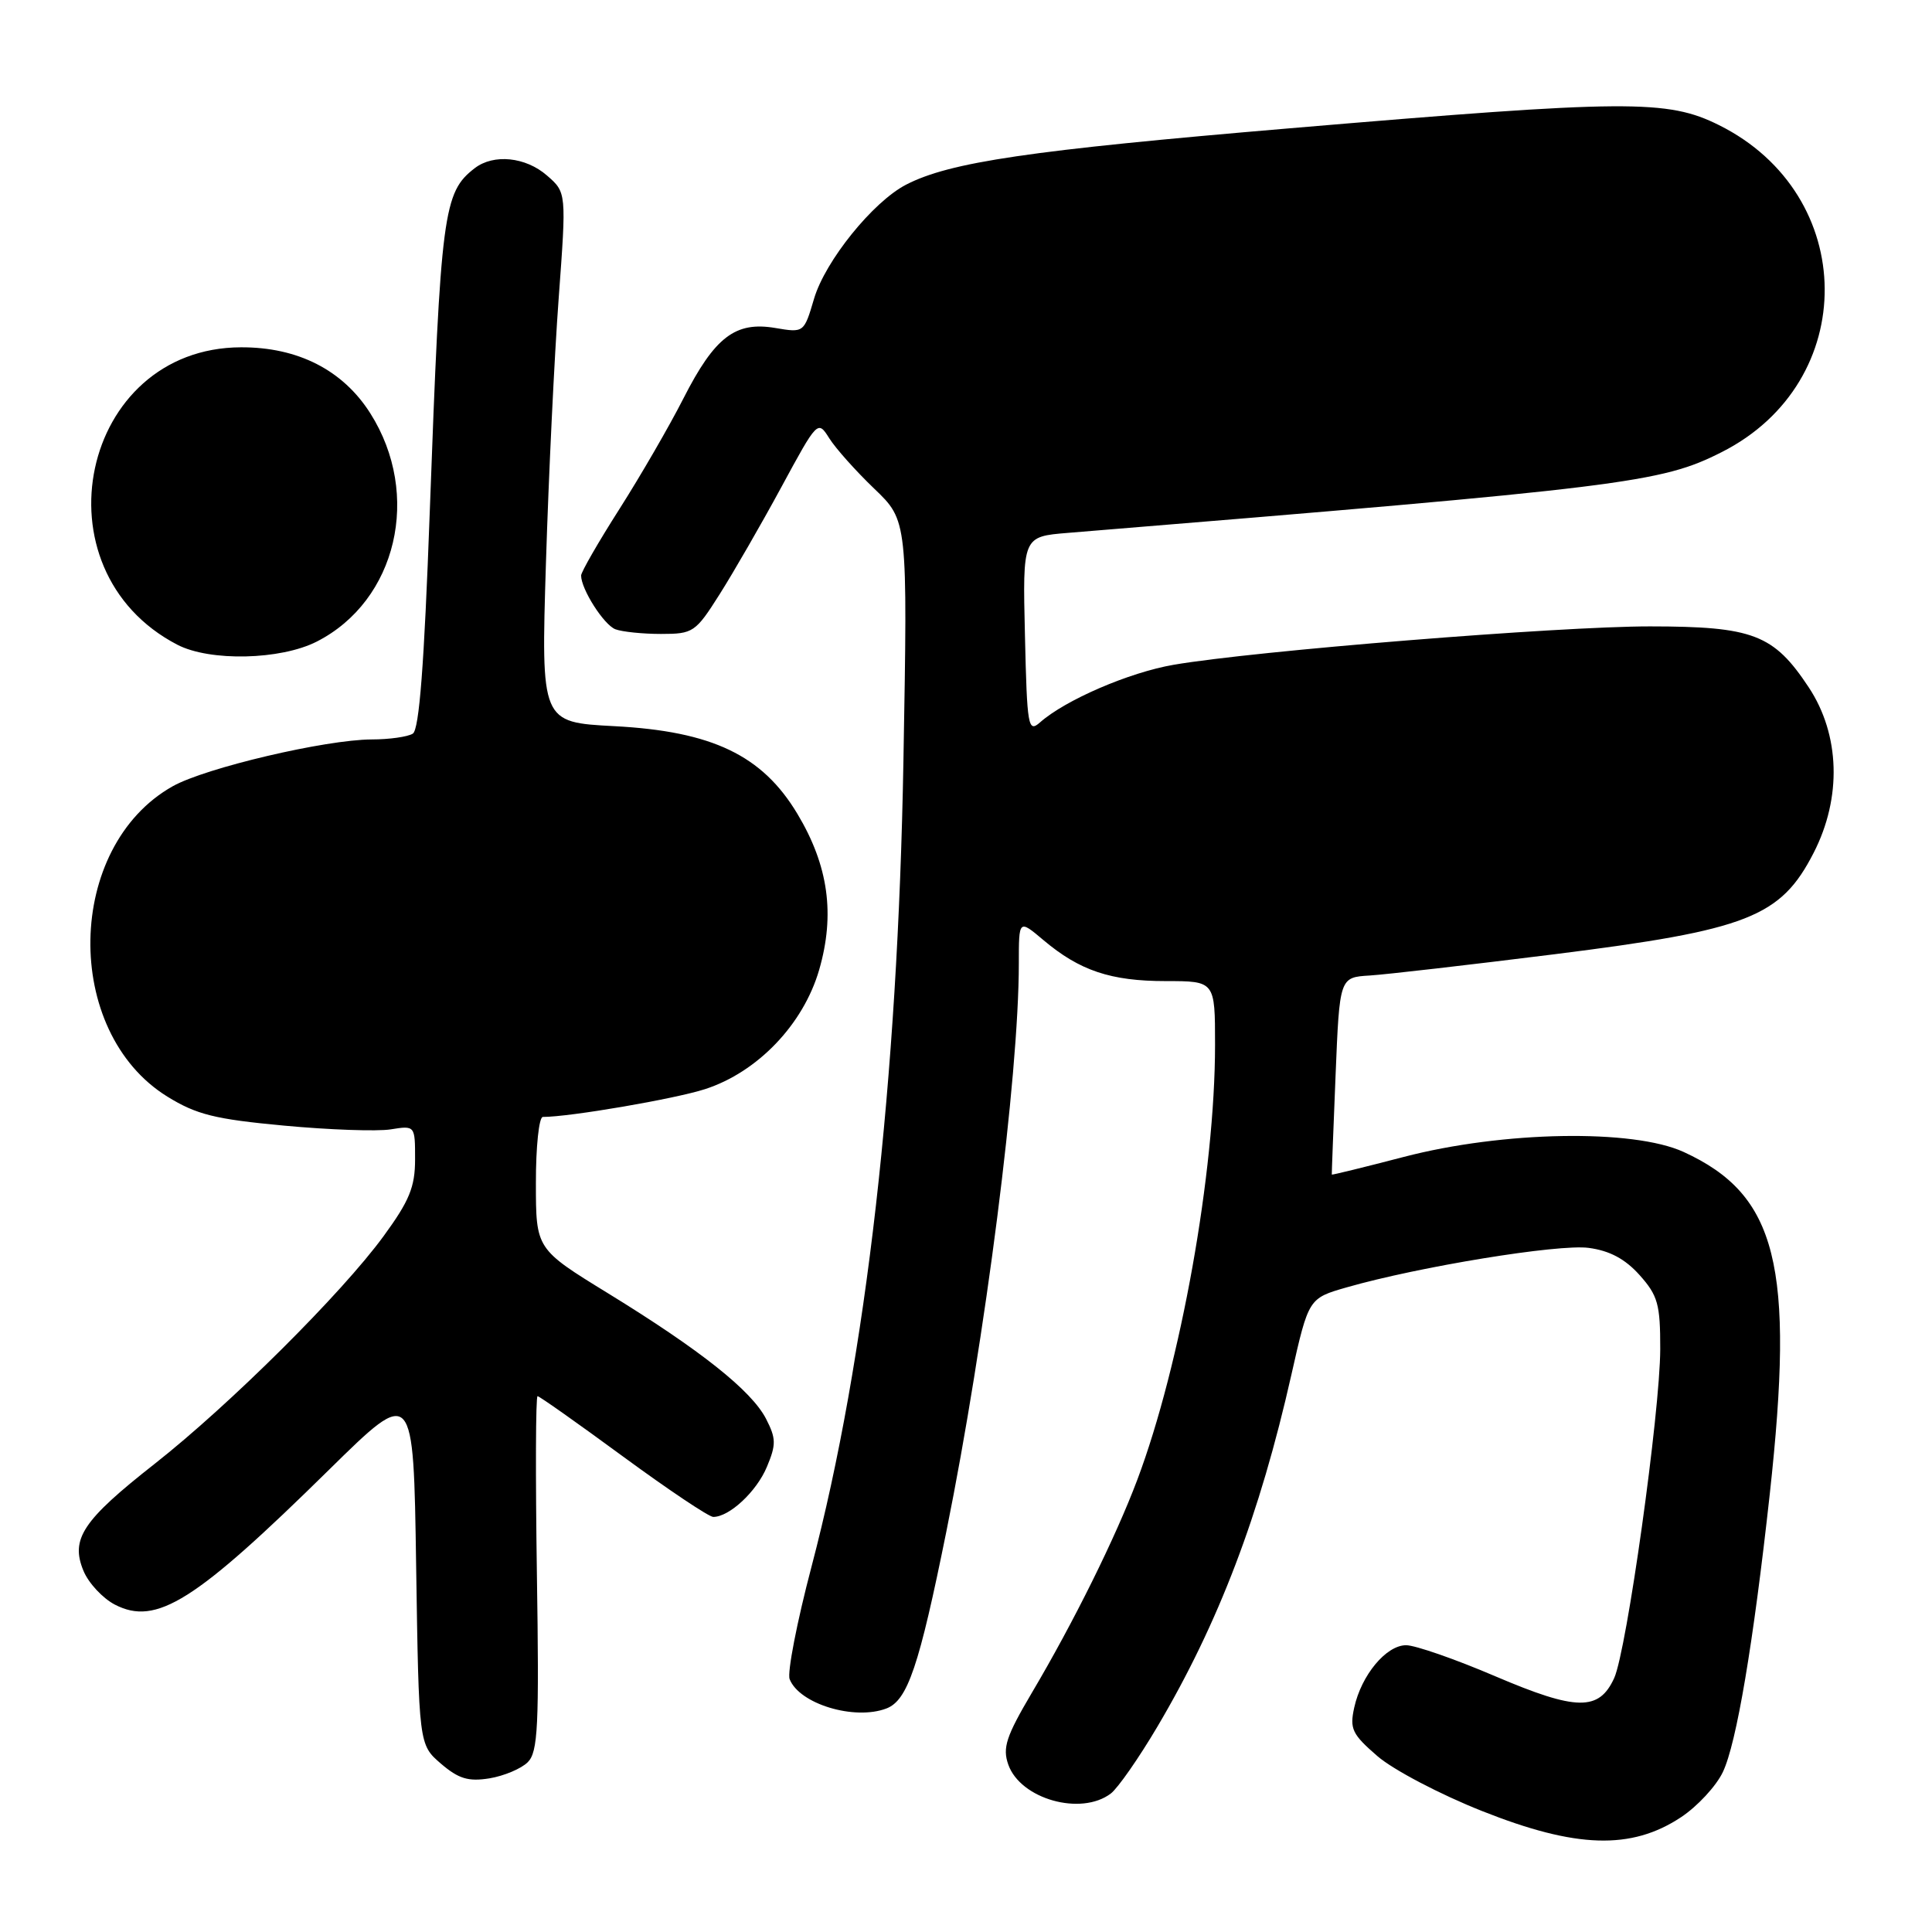 <?xml version="1.0" encoding="UTF-8" standalone="no"?>
<!DOCTYPE svg PUBLIC "-//W3C//DTD SVG 1.1//EN" "http://www.w3.org/Graphics/SVG/1.1/DTD/svg11.dtd" >
<svg xmlns="http://www.w3.org/2000/svg" xmlns:xlink="http://www.w3.org/1999/xlink" version="1.1" viewBox="0 0 256 256">
 <g >
 <path fill="currentColor"
d=" M 222.73 240.80 C 224.91 239.36 227.41 236.66 228.29 234.80 C 230.10 230.99 232.31 217.88 234.50 198.00 C 237.83 167.67 235.48 158.32 223.09 152.64 C 216.38 149.57 199.15 149.87 186.00 153.30 C 180.78 154.66 176.49 155.71 176.47 155.64 C 176.45 155.56 176.68 149.65 176.97 142.50 C 177.50 129.50 177.50 129.50 181.50 129.26 C 183.70 129.12 194.72 127.85 206.00 126.44 C 231.59 123.23 235.95 121.53 240.32 113.00 C 244.07 105.69 243.82 97.36 239.67 91.08 C 235.02 84.05 232.31 83.01 218.62 83.00 C 206.46 83.00 166.26 86.24 155.50 88.09 C 149.63 89.10 141.18 92.74 137.81 95.72 C 136.23 97.11 136.09 96.33 135.81 84.15 C 135.50 71.10 135.50 71.10 141.50 70.61 C 215.44 64.56 220.08 63.99 228.13 59.91 C 246.49 50.64 246.29 25.80 227.78 16.58 C 220.93 13.17 215.70 13.20 170.90 17.00 C 136.39 19.92 125.87 21.47 120.06 24.47 C 115.67 26.74 109.35 34.57 107.87 39.57 C 106.53 44.10 106.53 44.10 102.73 43.46 C 97.44 42.56 94.71 44.65 90.57 52.77 C 88.69 56.47 84.86 63.08 82.07 67.46 C 79.28 71.84 77.00 75.80 77.00 76.26 C 77.00 78.07 80.01 82.79 81.54 83.38 C 82.44 83.72 85.16 84.00 87.59 84.00 C 91.85 84.00 92.16 83.79 95.35 78.75 C 97.18 75.86 100.86 69.48 103.52 64.57 C 108.33 55.69 108.36 55.66 109.88 58.07 C 110.72 59.41 113.40 62.41 115.84 64.75 C 120.27 68.99 120.27 68.99 119.71 100.75 C 118.97 143.24 114.77 180.08 107.53 207.59 C 105.60 214.91 104.30 221.62 104.63 222.49 C 105.90 225.78 113.22 228.00 117.46 226.38 C 120.26 225.30 121.78 220.83 125.40 202.92 C 130.56 177.39 135.00 142.64 135.00 127.66 C 135.00 121.82 135.00 121.82 138.25 124.56 C 143.06 128.62 147.18 130.00 154.47 130.00 C 161.00 130.00 161.00 130.00 161.00 138.45 C 161.00 155.34 156.45 180.80 150.69 196.10 C 147.81 203.75 142.26 214.96 136.71 224.33 C 133.32 230.08 132.82 231.59 133.60 233.81 C 135.21 238.39 143.24 240.65 147.19 237.65 C 148.12 236.94 150.89 232.97 153.35 228.81 C 161.47 215.08 166.92 200.77 171.12 182.14 C 173.40 172.03 173.40 172.03 178.45 170.58 C 188.04 167.83 206.50 164.82 210.50 165.35 C 213.29 165.72 215.33 166.81 217.25 168.95 C 219.68 171.67 220.00 172.82 219.99 178.77 C 219.97 187.14 215.55 218.69 213.89 222.35 C 211.88 226.75 208.91 226.71 198.17 222.13 C 192.85 219.85 187.52 218.00 186.32 218.00 C 183.68 218.00 180.39 221.95 179.44 226.27 C 178.82 229.09 179.17 229.80 182.52 232.70 C 184.60 234.50 190.84 237.78 196.40 239.98 C 208.83 244.92 216.15 245.15 222.73 240.80 Z  M 69.93 233.50 C 71.29 232.14 71.45 228.77 71.14 208.46 C 70.95 195.56 70.98 185.00 71.23 185.00 C 71.47 185.00 76.57 188.60 82.56 193.00 C 88.56 197.40 93.93 201.00 94.51 201.00 C 96.65 201.00 100.26 197.63 101.62 194.36 C 102.86 191.40 102.84 190.60 101.50 187.99 C 99.56 184.25 92.84 178.91 80.57 171.37 C 71.01 165.50 71.01 165.50 71.01 156.75 C 71.00 151.94 71.42 148.00 71.93 148.00 C 75.51 148.00 89.37 145.62 93.41 144.32 C 100.38 142.07 106.44 135.74 108.54 128.52 C 110.67 121.17 109.78 114.71 105.66 107.84 C 101.01 100.08 94.38 96.90 81.39 96.22 C 71.69 95.71 71.69 95.71 72.34 74.61 C 72.70 63.00 73.46 47.20 74.03 39.50 C 75.06 25.50 75.06 25.50 72.47 23.25 C 69.65 20.79 65.41 20.36 62.91 22.28 C 58.74 25.49 58.40 28.04 56.94 67.97 C 56.21 88.06 55.55 96.67 54.70 97.21 C 54.04 97.63 51.58 97.98 49.24 97.98 C 43.10 98.01 27.24 101.74 22.89 104.18 C 8.67 112.17 8.25 136.69 22.18 145.31 C 26.04 147.69 28.48 148.30 37.63 149.15 C 43.61 149.71 49.96 149.93 51.75 149.65 C 55.00 149.13 55.00 149.13 55.00 153.61 C 55.00 157.28 54.25 159.11 50.83 163.79 C 45.30 171.37 30.43 186.15 20.50 193.96 C 10.95 201.46 9.31 203.92 11.06 208.14 C 11.73 209.77 13.61 211.78 15.22 212.62 C 20.72 215.46 25.83 212.24 43.64 194.71 C 54.79 183.75 54.79 183.75 55.14 207.46 C 55.50 231.17 55.50 231.17 58.42 233.69 C 60.77 235.70 62.05 236.09 64.86 235.64 C 66.78 235.32 69.07 234.36 69.93 233.50 Z  M 41.98 85.01 C 52.59 79.60 55.89 65.53 49.07 54.77 C 45.44 49.04 39.47 45.99 31.93 46.02 C 10.69 46.08 4.39 75.51 23.50 85.43 C 27.82 87.67 37.18 87.46 41.98 85.01 Z "/>
</g>
</svg>